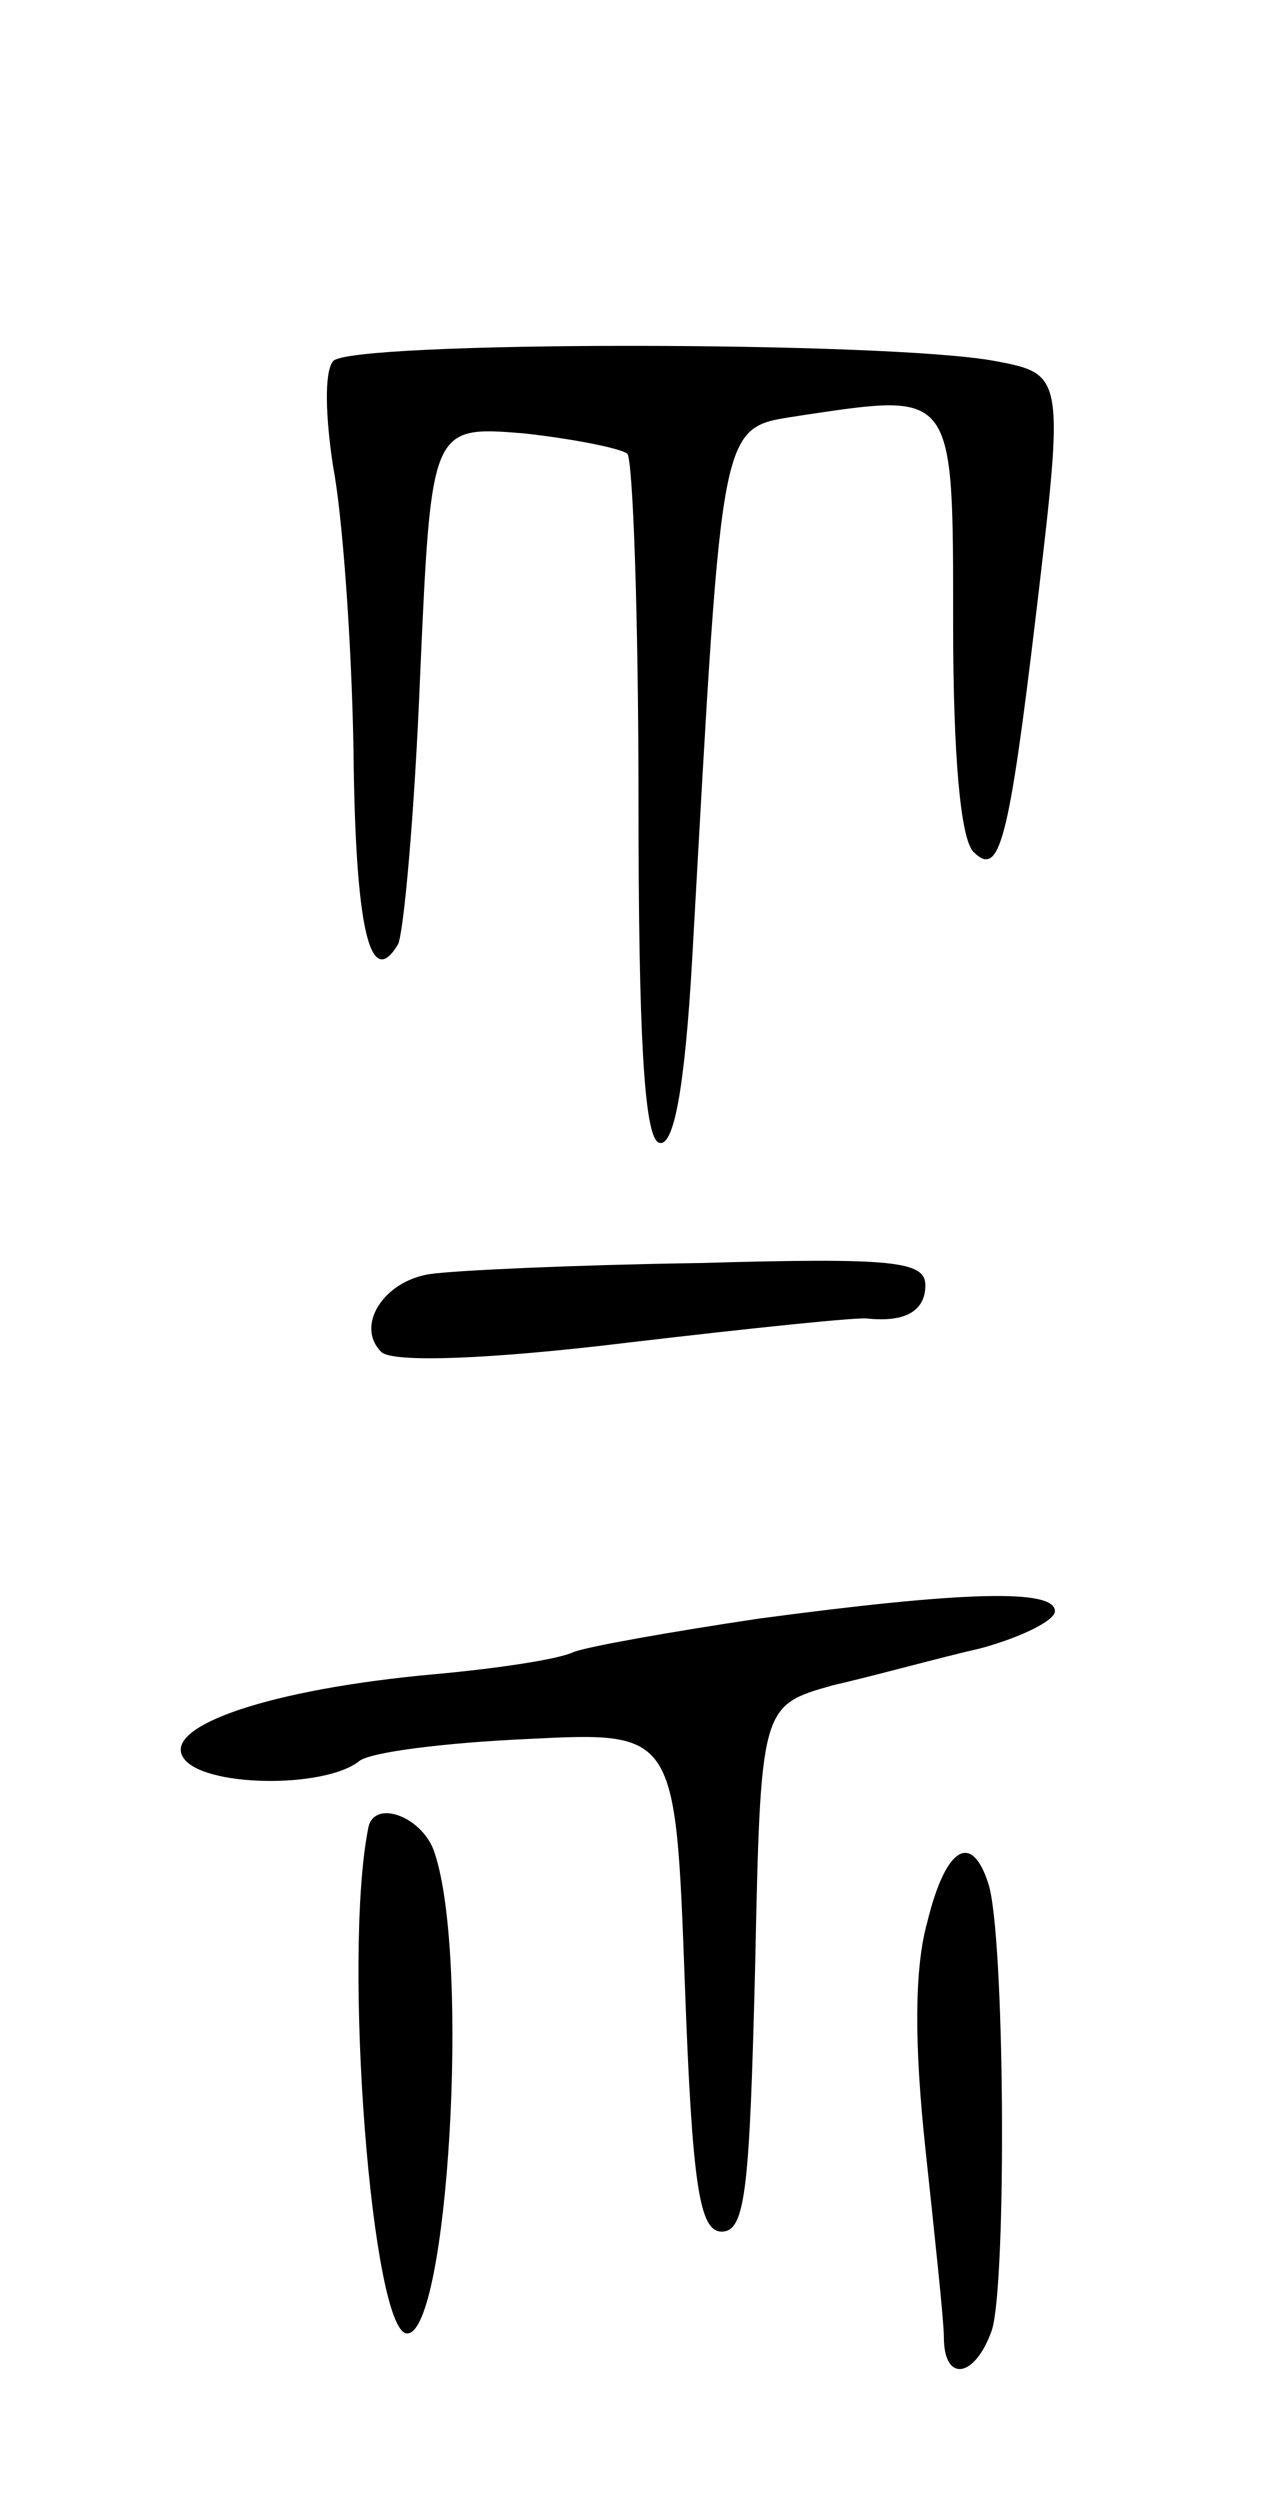 <svg version="1.0" xmlns="http://www.w3.org/2000/svg"
 width="69pt" height="135pt" viewBox="0 0 69 135"
 preserveAspectRatio="xMidYMid meet">
<g transform="translate(0,135) scale(0.1,-0.1)"
fill="#000000" stroke="none">
<path d="M180 1155 c-5 -6 -4 -31 0 -57 5 -26 10 -94 11 -153 1 -97 9 -130 24
-105 3 5 9 70 12 145 6 135 6 135 56 131 27 -3 52 -8 56 -11 3 -4 6 -88 6
-188 0 -125 3 -181 11 -184 8 -3 14 29 18 99 17 302 14 286 61 294 81 12 80
13 80 -113 0 -71 4 -116 11 -123 14 -14 19 4 34 130 15 127 15 128 -22 135
-58 11 -349 11 -358 0z"/>
<path d="M232 662 c-25 -4 -40 -28 -26 -42 6 -6 59 -4 133 5 68 8 126 14 130
13 20 -2 31 4 31 18 0 13 -17 15 -122 12 -68 -1 -133 -4 -146 -6z"/>
<path d="M410 476 c-47 -7 -92 -15 -100 -18 -8 -4 -42 -9 -75 -12 -89 -8 -147
-28 -136 -45 10 -16 76 -17 95 -2 6 5 47 10 91 12 80 4 80 4 85 -131 4 -111 8
-135 20 -135 13 0 15 24 18 142 3 142 3 142 42 153 22 5 58 15 80 20 22 6 40
15 40 20 0 12 -48 11 -160 -4z"/>
<path d="M199 363 c-14 -70 2 -273 21 -273 22 0 34 201 15 259 -6 20 -33 30
-36 14z"/>
<path d="M501 312 c-7 -25 -7 -66 -1 -122 5 -47 10 -93 10 -102 0 -25 17 -22
26 4 8 26 7 214 -2 241 -9 28 -23 20 -33 -21z"/>
</g>
</svg>
